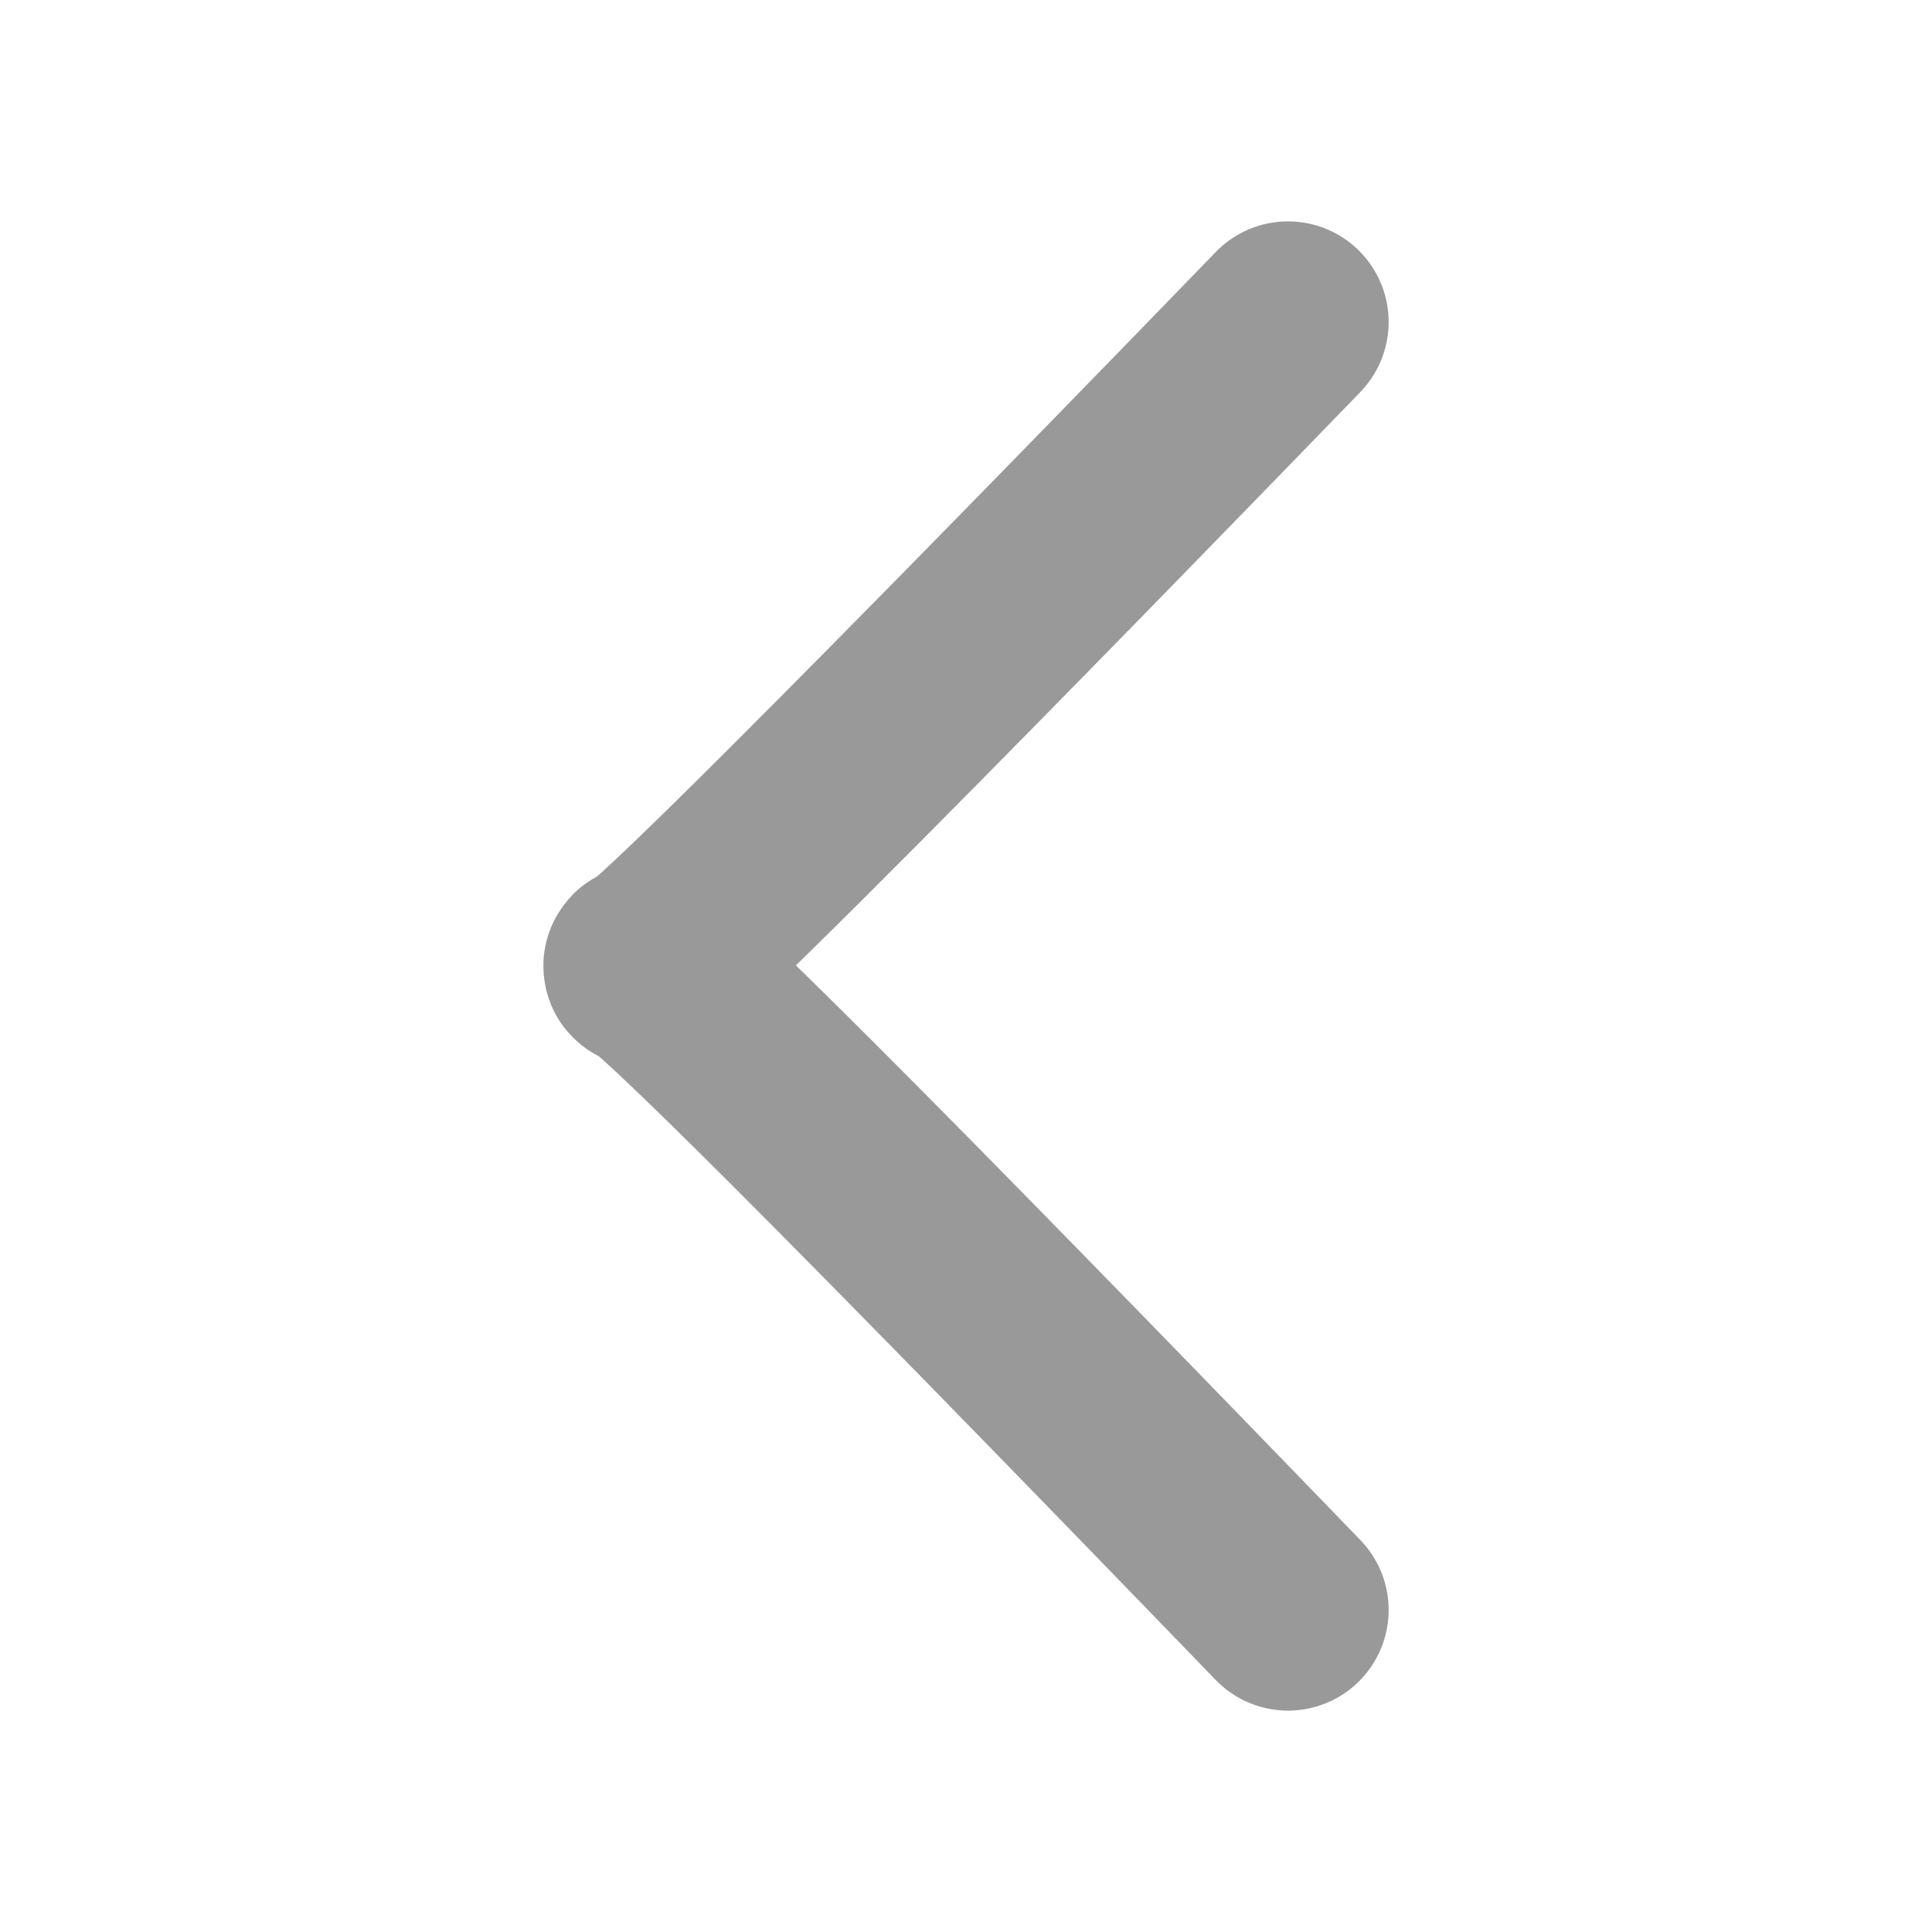 <?xml version="1.0" encoding="UTF-8"?>
<svg width="40px" height="40px" viewBox="0 0 40 40" version="1.1" xmlns="http://www.w3.org/2000/svg" xmlns:xlink="http://www.w3.org/1999/xlink">
    <title>fanhui</title>
    <g id="页面-1" stroke="none" stroke-width="1" fill="none" fill-rule="evenodd" stroke-linecap="round" stroke-linejoin="round">
        <g id="我的游戏" transform="translate(-80, -184)" stroke="#999999" stroke-width="4.167">
            <g id="编组" transform="translate(80, 184)">
                <path d="M26.667,6.667 C26.667,6.667 13.333,20.461 13.333,20 C13.333,19.692 17.778,24.137 26.667,33.333" id="fanhui"></path>
            </g>
        </g>
    </g>
</svg>